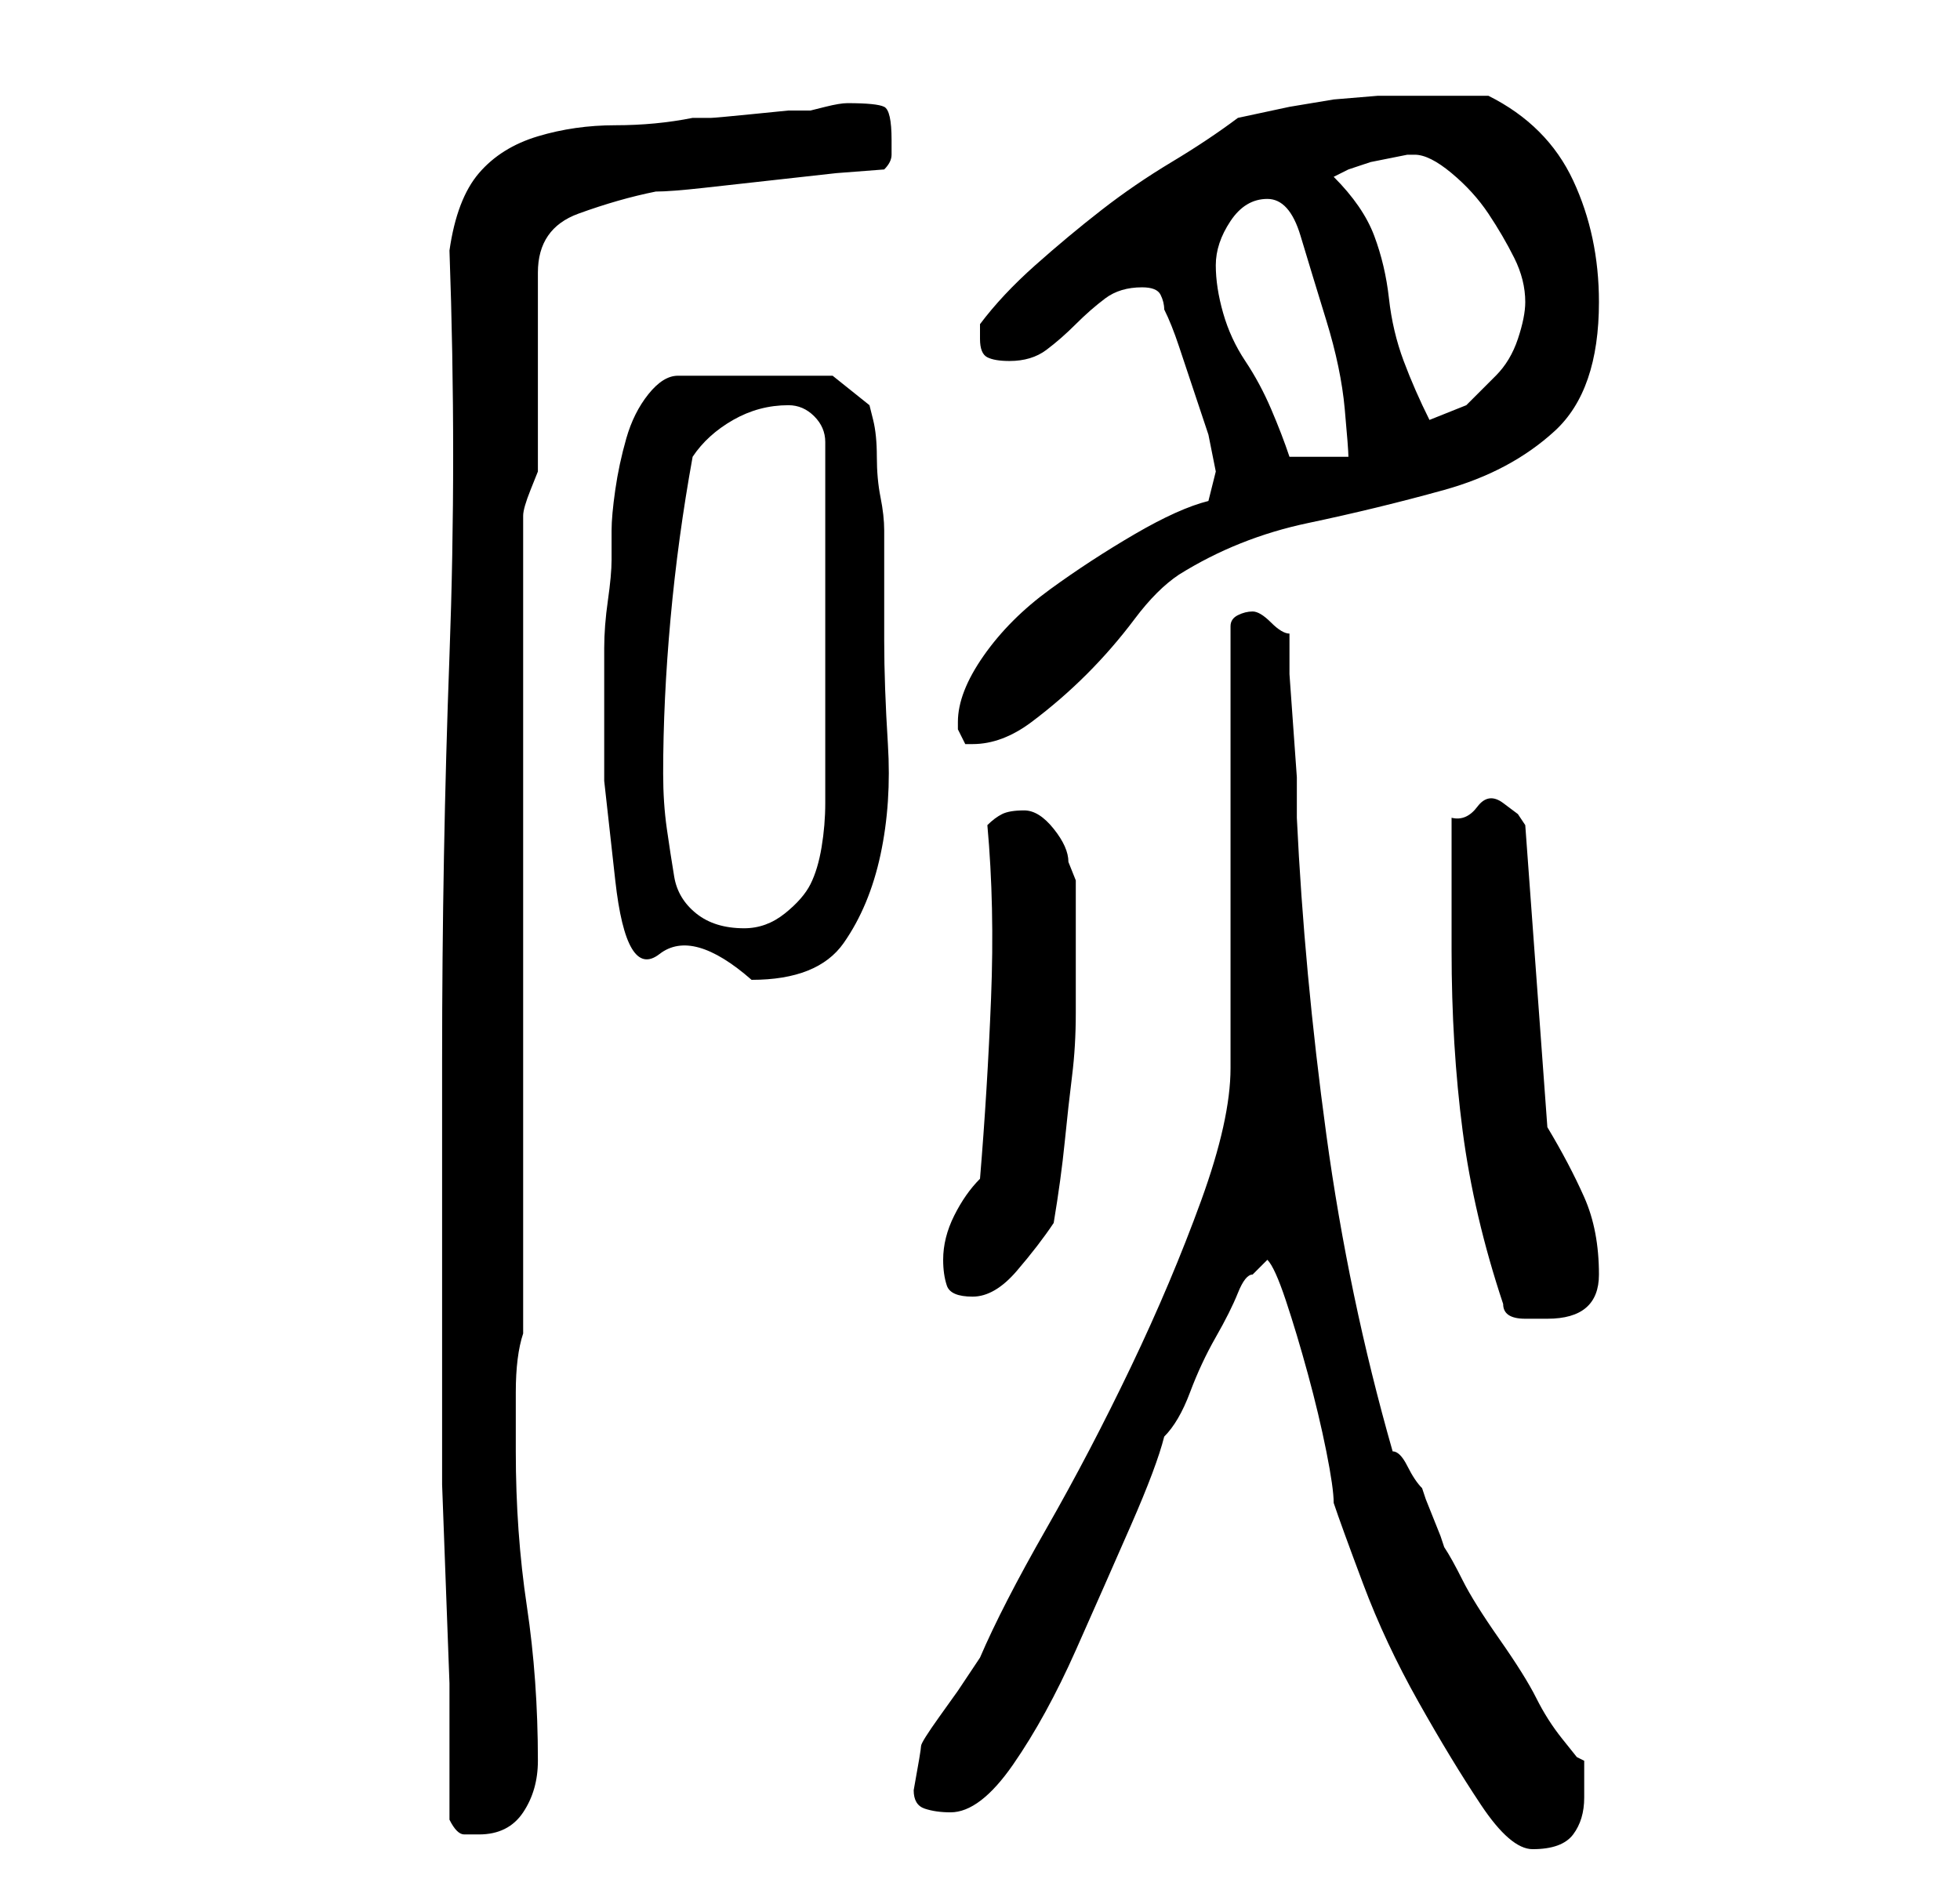<?xml version="1.0" standalone="no"?>
<!DOCTYPE svg PUBLIC "-//W3C//DTD SVG 1.1//EN" "http://www.w3.org/Graphics/SVG/1.1/DTD/svg11.dtd" >
<svg xmlns="http://www.w3.org/2000/svg" xmlns:xlink="http://www.w3.org/1999/xlink" version="1.1" viewBox="-10 0 266 256">
   <path fill="currentColor"
d="M162 171q1 1 2.5 5.5t3 10t2.5 10.5t1 7q1 3 4 11t7.5 16t8.5 14t7 6q4 0 5.5 -2t1.5 -5v-4v-1l-1 -0.5t-2 -2.5t-3.5 -5.5t-5 -8t-5 -8t-2.5 -4.5l-0.5 -1.5t-1 -2.5t-1 -2.5l-0.5 -1.5q-1 -1 -2 -3t-2 -2q-6 -21 -9 -43t-4 -43v-5.5t-0.5 -7t-0.5 -7v-5.5
q-1 0 -2.5 -1.5t-2.5 -1.5t-2 0.5t-1 1.5v60q0 7 -4 18t-9.5 22.5t-11.5 22t-9 17.5l-3 4.5t-2.5 3.5t-2.5 4t-1 6q0 2 1.5 2.5t3.5 0.5q4 0 8.5 -6.5t8.5 -15.5t7.5 -17t4.5 -12q2 -2 3.5 -6t3.5 -7.5t3 -6t2 -2.5zM51 247q1 2 2 2h2q4 0 6 -3t2 -7q0 -11 -1.5 -21
t-1.5 -21v-8q0 -5 1 -8v-111q0 -1 1 -3.5l1 -2.5v-27q0 -6 5.5 -8t10.5 -3q2 0 6.5 -0.5l9 -1l9 -1t6.5 -0.5q1 -1 1 -2v-2q0 -4 -1 -4.5t-5 -0.5q-1 0 -3 0.5l-2 0.5h-3t-5 0.5t-5.5 0.5h-2.5q-5 1 -10.5 1t-10.5 1.5t-8 5t-4 10.5q1 28 0 55t-1 55v38v8v11.5t0.5 13.5
t0.5 13.5v11.5v7zM194 177q0 2 3 2h3q7 0 7 -6t-2 -10.5t-5 -9.5l-3 -41l-1 -1.5t-2 -1.5t-3.5 0.5t-3.5 1.5v18q0 13 1.5 24.5t5.5 23.5zM118 171q0 2 0.5 3.5t3.5 1.5t6 -3.5t5 -6.5q1 -6 1.5 -11t1 -9t0.5 -8.5v-9.5v-2v-3v-3.5t-1 -2.5q0 -2 -2 -4.5t-4 -2.5t-3 0.5
t-2 1.5q1 11 0.5 23.5t-1.5 24.5q-2 2 -3.5 5t-1.5 6zM72 92v14t1.5 13.5t6 10t12.5 3.5q9 0 12.5 -5t5 -12t1 -15t-0.5 -14v-15q0 -2 -0.5 -4.5t-0.5 -5.5t-0.5 -5l-0.5 -2l-5 -4h-21q-2 0 -4 2.5t-3 6t-1.5 7t-0.5 5.5v4q0 2 -0.5 5.5t-0.5 6.5v4zM80 105q0 -10 1 -21
t3 -22q2 -3 5.5 -5t7.5 -2q2 0 3.5 1.5t1.5 3.5v49q0 3 -0.5 6t-1.5 5t-3.5 4t-5.5 2q-4 0 -6.5 -2t-3 -5t-1 -6.5t-0.5 -7.5zM120 98v1l0.5 1l0.5 1h1q4 0 8 -3t7.5 -6.5t6.5 -7.5t6 -6q8 -5 17.5 -7t18.5 -4.5t15 -8t6 -17.5q0 -9 -3.5 -16.5t-11.5 -11.5h-4.5h-3.5h-7
t-6 0.5l-6 1t-7 1.5q-4 3 -9 6t-9.5 6.5t-9 7.5t-7.5 8v0.5v1.5q0 2 1 2.5t3 0.5q3 0 5 -1.5t4 -3.5t4 -3.5t5 -1.5q2 0 2.5 1t0.5 2q1 2 2 5l2 6l2 6t1 5l-1 4q-4 1 -10 4.5t-11.5 7.5t-9 9t-3.5 9zM155 36q0 -3 2 -6t5 -3t4.5 5t3.5 11.5t2.5 12t0.5 6.5h-8
q-1 -3 -2.5 -6.5t-3.5 -6.5t-3 -6.5t-1 -6.5zM171 24l1 -0.5l1 -0.5l3 -1t5 -1h1q2 0 5 2.5t5 5.5t3.5 6t1.5 6q0 2 -1 5t-3 5l-4 4t-5 2q-2 -4 -3.5 -8t-2 -8.5t-2 -8.5t-5.5 -8z" />
</svg>
